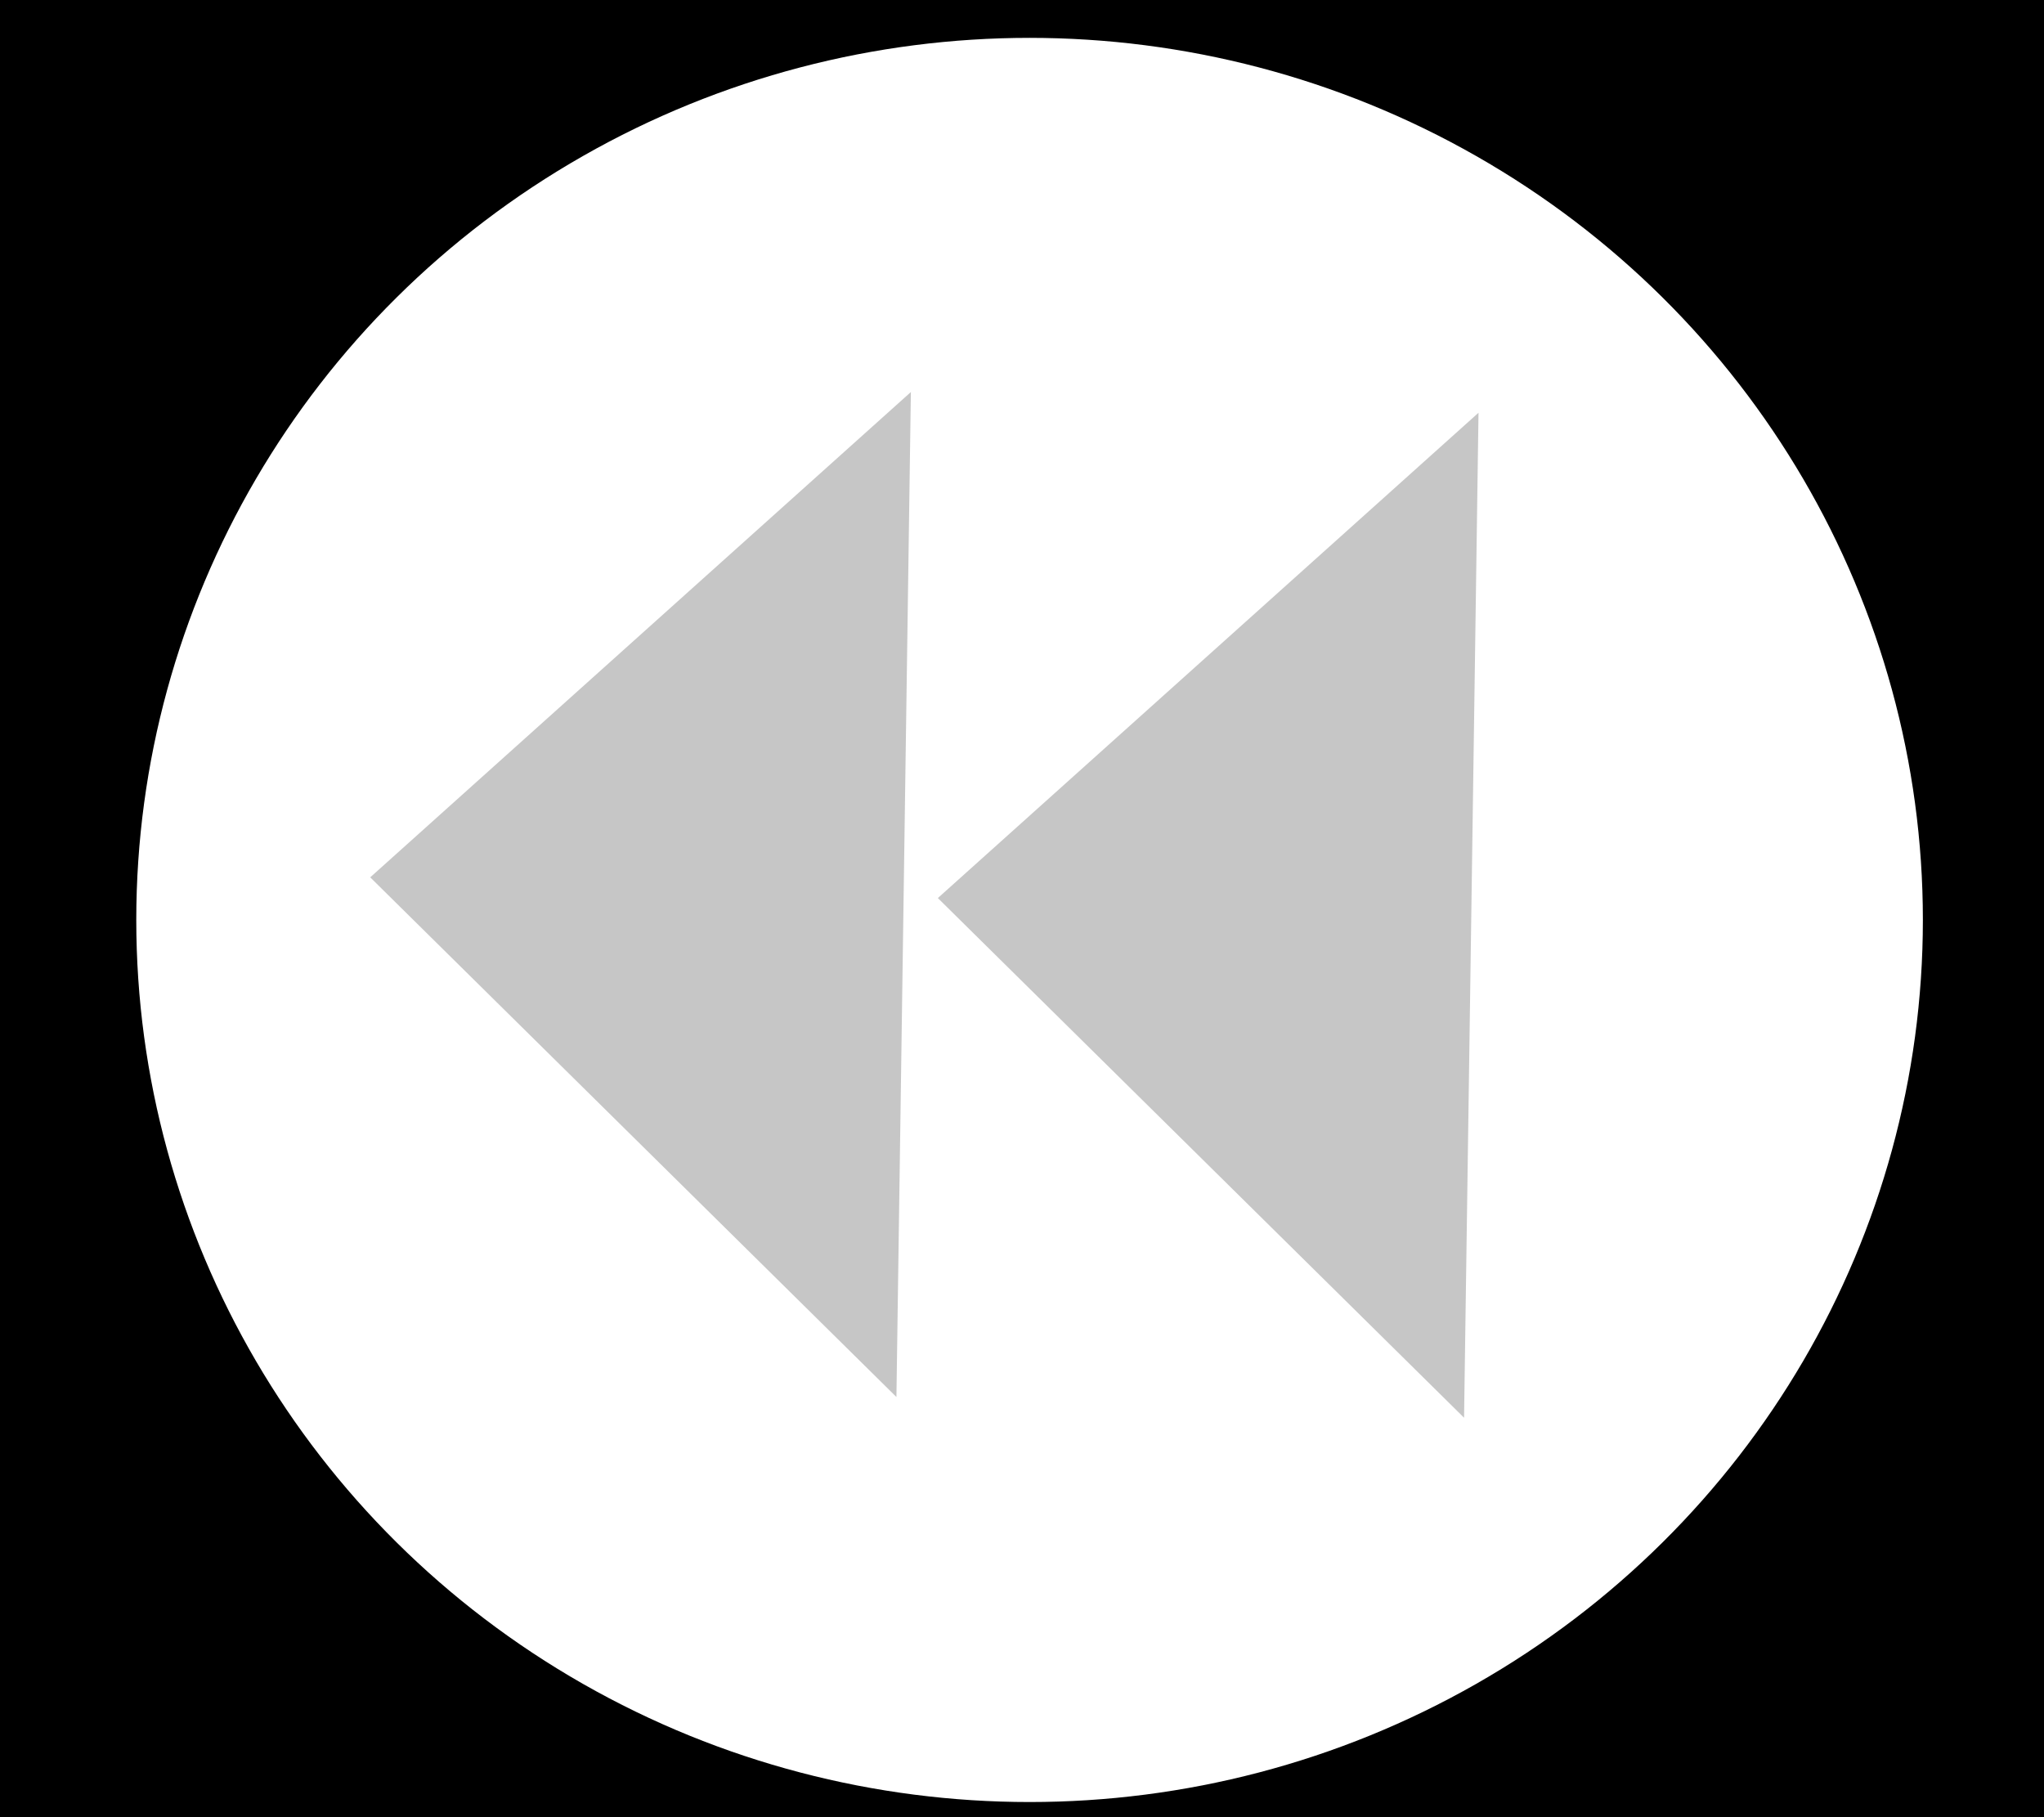 <?xml version="1.0" encoding="UTF-8" standalone="no"?>
<!-- Created with Inkscape (http://www.inkscape.org/) -->

<svg
   xmlns:dc="http://purl.org/dc/elements/1.1/"
   xmlns:cc="http://creativecommons.org/ns#"
   xmlns:rdf="http://www.w3.org/1999/02/22-rdf-syntax-ns#"
   xmlns:svg="http://www.w3.org/2000/svg"
   xmlns="http://www.w3.org/2000/svg"
   xmlns:sodipodi="http://sodipodi.sourceforge.net/DTD/sodipodi-0.dtd"
   xmlns:inkscape="http://www.inkscape.org/namespaces/inkscape"
   width="204.107mm"
   height="181.429mm"
   viewBox="0 0 204.107 181.429"
   version="1.1"
   id="svg8"
   inkscape:version="0.92.4 (5da689c313, 2019-01-14)"
   sodipodi:docname="back_disabled.svg">
  <defs
     id="defs2" />
  <sodipodi:namedview
     id="base"
     pagecolor="#ffffff"
     bordercolor="#666666"
     borderopacity="1.0"
     inkscape:pageopacity="0.0"
     inkscape:pageshadow="2"
     inkscape:zoom="0.24748737"
     inkscape:cx="-945.75464"
     inkscape:cy="808.53752"
     inkscape:document-units="mm"
     inkscape:current-layer="layer1"
     showgrid="false"
     inkscape:window-width="1920"
     inkscape:window-height="1017"
     inkscape:window-x="-8"
     inkscape:window-y="-8"
     inkscape:window-maximized="1" />
  <g
     inkscape:label="Layer 1"
     inkscape:groupmode="layer"
     id="layer1"
     transform="translate(-12.095,-91.381)">
    <rect
       style="fill:#000000;fill-opacity:1;stroke:none;stroke-width:0.174"
       id="rect815"
       width="204.107"
       height="181.429"
       x="12.095"
       y="91.381" />
    <ellipse
       style="fill:#ffffff;fill-opacity:1;stroke:none;stroke-width:0.3"
       id="path817"
       cx="114.905"
       cy="183.229"
       rx="89.202"
       ry="88.068" />
    <path
       sodipodi:type="star"
       style="fill:#000000;fill-opacity:0.226;stroke:none;stroke-width:0.265"
       id="path842"
       sodipodi:sides="3"
       sodipodi:cx="-359.83334"
       sodipodi:cy="142.78574"
       sodipodi:r1="191.68573"
       sodipodi:r2="95.842865"
       sodipodi:arg1="0.14245478"
       sodipodi:arg2="1.1896523"
       inkscape:flatsided="false"
       inkscape:rounded="0"
       inkscape:randomized="0"
       d="m -170.089,170 -154.092,61.751 -154.092,61.751 23.568,-164.323 23.568,-164.323 130.524,102.572 z"
       inkscape:transform-center-x="4.3168879"
       inkscape:transform-center-y="-6.9211621"
       transform="matrix(-0.184,0.037,-0.022,-0.3,21.507,236.268)" />
    <path
       sodipodi:type="star"
       style="fill:#000000;fill-opacity:0.226;stroke:none;stroke-width:0.265"
       id="path842-6"
       sodipodi:sides="3"
       sodipodi:cx="-359.83334"
       sodipodi:cy="142.78574"
       sodipodi:r1="191.68573"
       sodipodi:r2="95.842865"
       sodipodi:arg1="0.14245478"
       sodipodi:arg2="1.1896523"
       inkscape:flatsided="false"
       inkscape:rounded="0"
       inkscape:randomized="0"
       d="m -170.089,170 -154.092,61.751 -154.092,61.751 23.568,-164.323 23.568,-164.323 130.524,102.572 z"
       inkscape:transform-center-x="4.3168924"
       inkscape:transform-center-y="-6.9211717"
       transform="matrix(-0.184,0.037,-0.022,-0.3,78.189,238.337)" />
  </g>
</svg>
